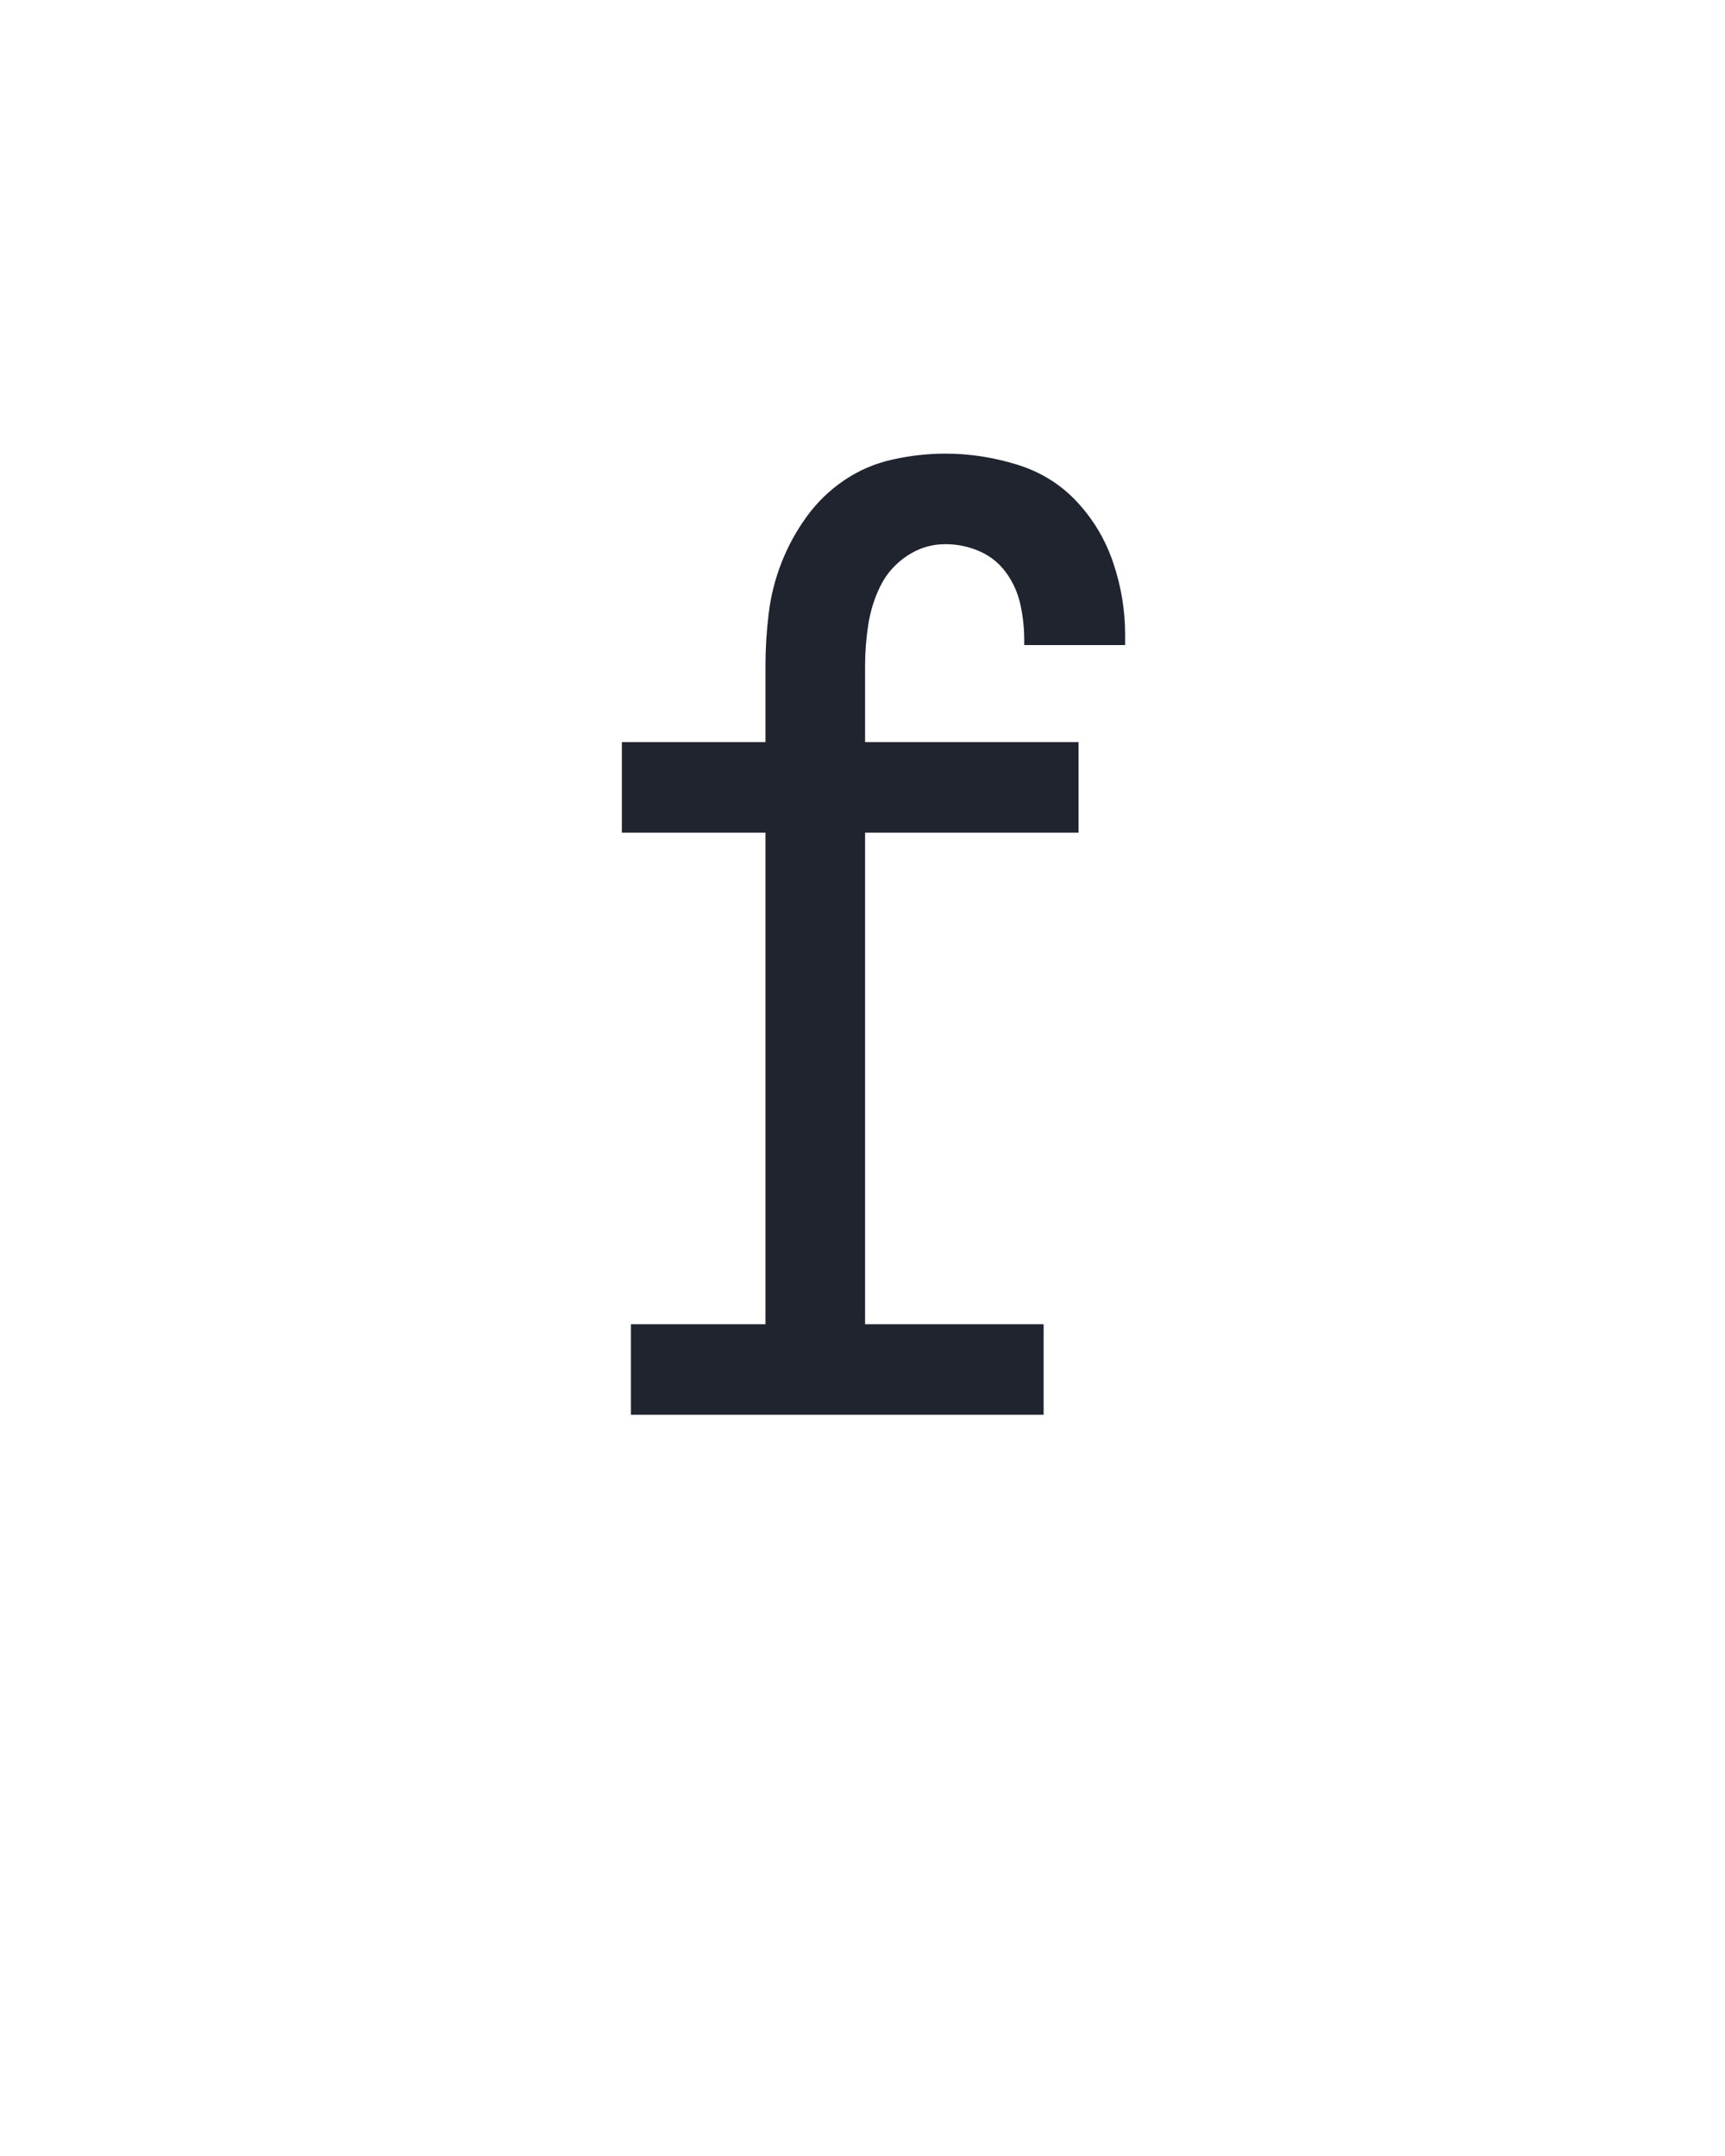 <?xml version="1.0" encoding="UTF-8" standalone="no"?>
<svg height="160" viewBox="0 0 128 160" width="128" xmlns="http://www.w3.org/2000/svg">
<defs>
<path d="M 71 0 L 71 -70 L 175 -70 L 175 -450 L 64 -450 L 64 -520 L 175 -520 L 175 -579 Q 175 -599 177.5 -619.5 Q 180 -640 187.5 -659 Q 195 -678 207 -694.5 Q 219 -711 236 -722.5 Q 253 -734 273.5 -738.5 Q 294 -743 314 -743 Q 342 -743 369.5 -734.5 Q 397 -726 416 -705.5 Q 435 -685 444 -658 Q 453 -631 453 -603 L 453 -595 L 375 -595 L 375 -599 Q 375 -613 372 -626.5 Q 369 -640 361 -651 Q 353 -662 340.5 -667.5 Q 328 -673 314 -673 Q 298 -673 284.5 -664 Q 271 -655 264 -641 Q 257 -627 254.5 -611 Q 252 -595 252 -579 L 252 -520 L 417 -520 L 417 -450 L 252 -450 L 252 -70 L 390 -70 L 390 0 Z " id="path1"/>
</defs>
<g>
<g data-source-text="f" fill="#20242e" transform="translate(40 104.992) rotate(0) scale(0.096)">
<use href="#path1" transform="translate(0 0)"/>
</g>
</g>
</svg>